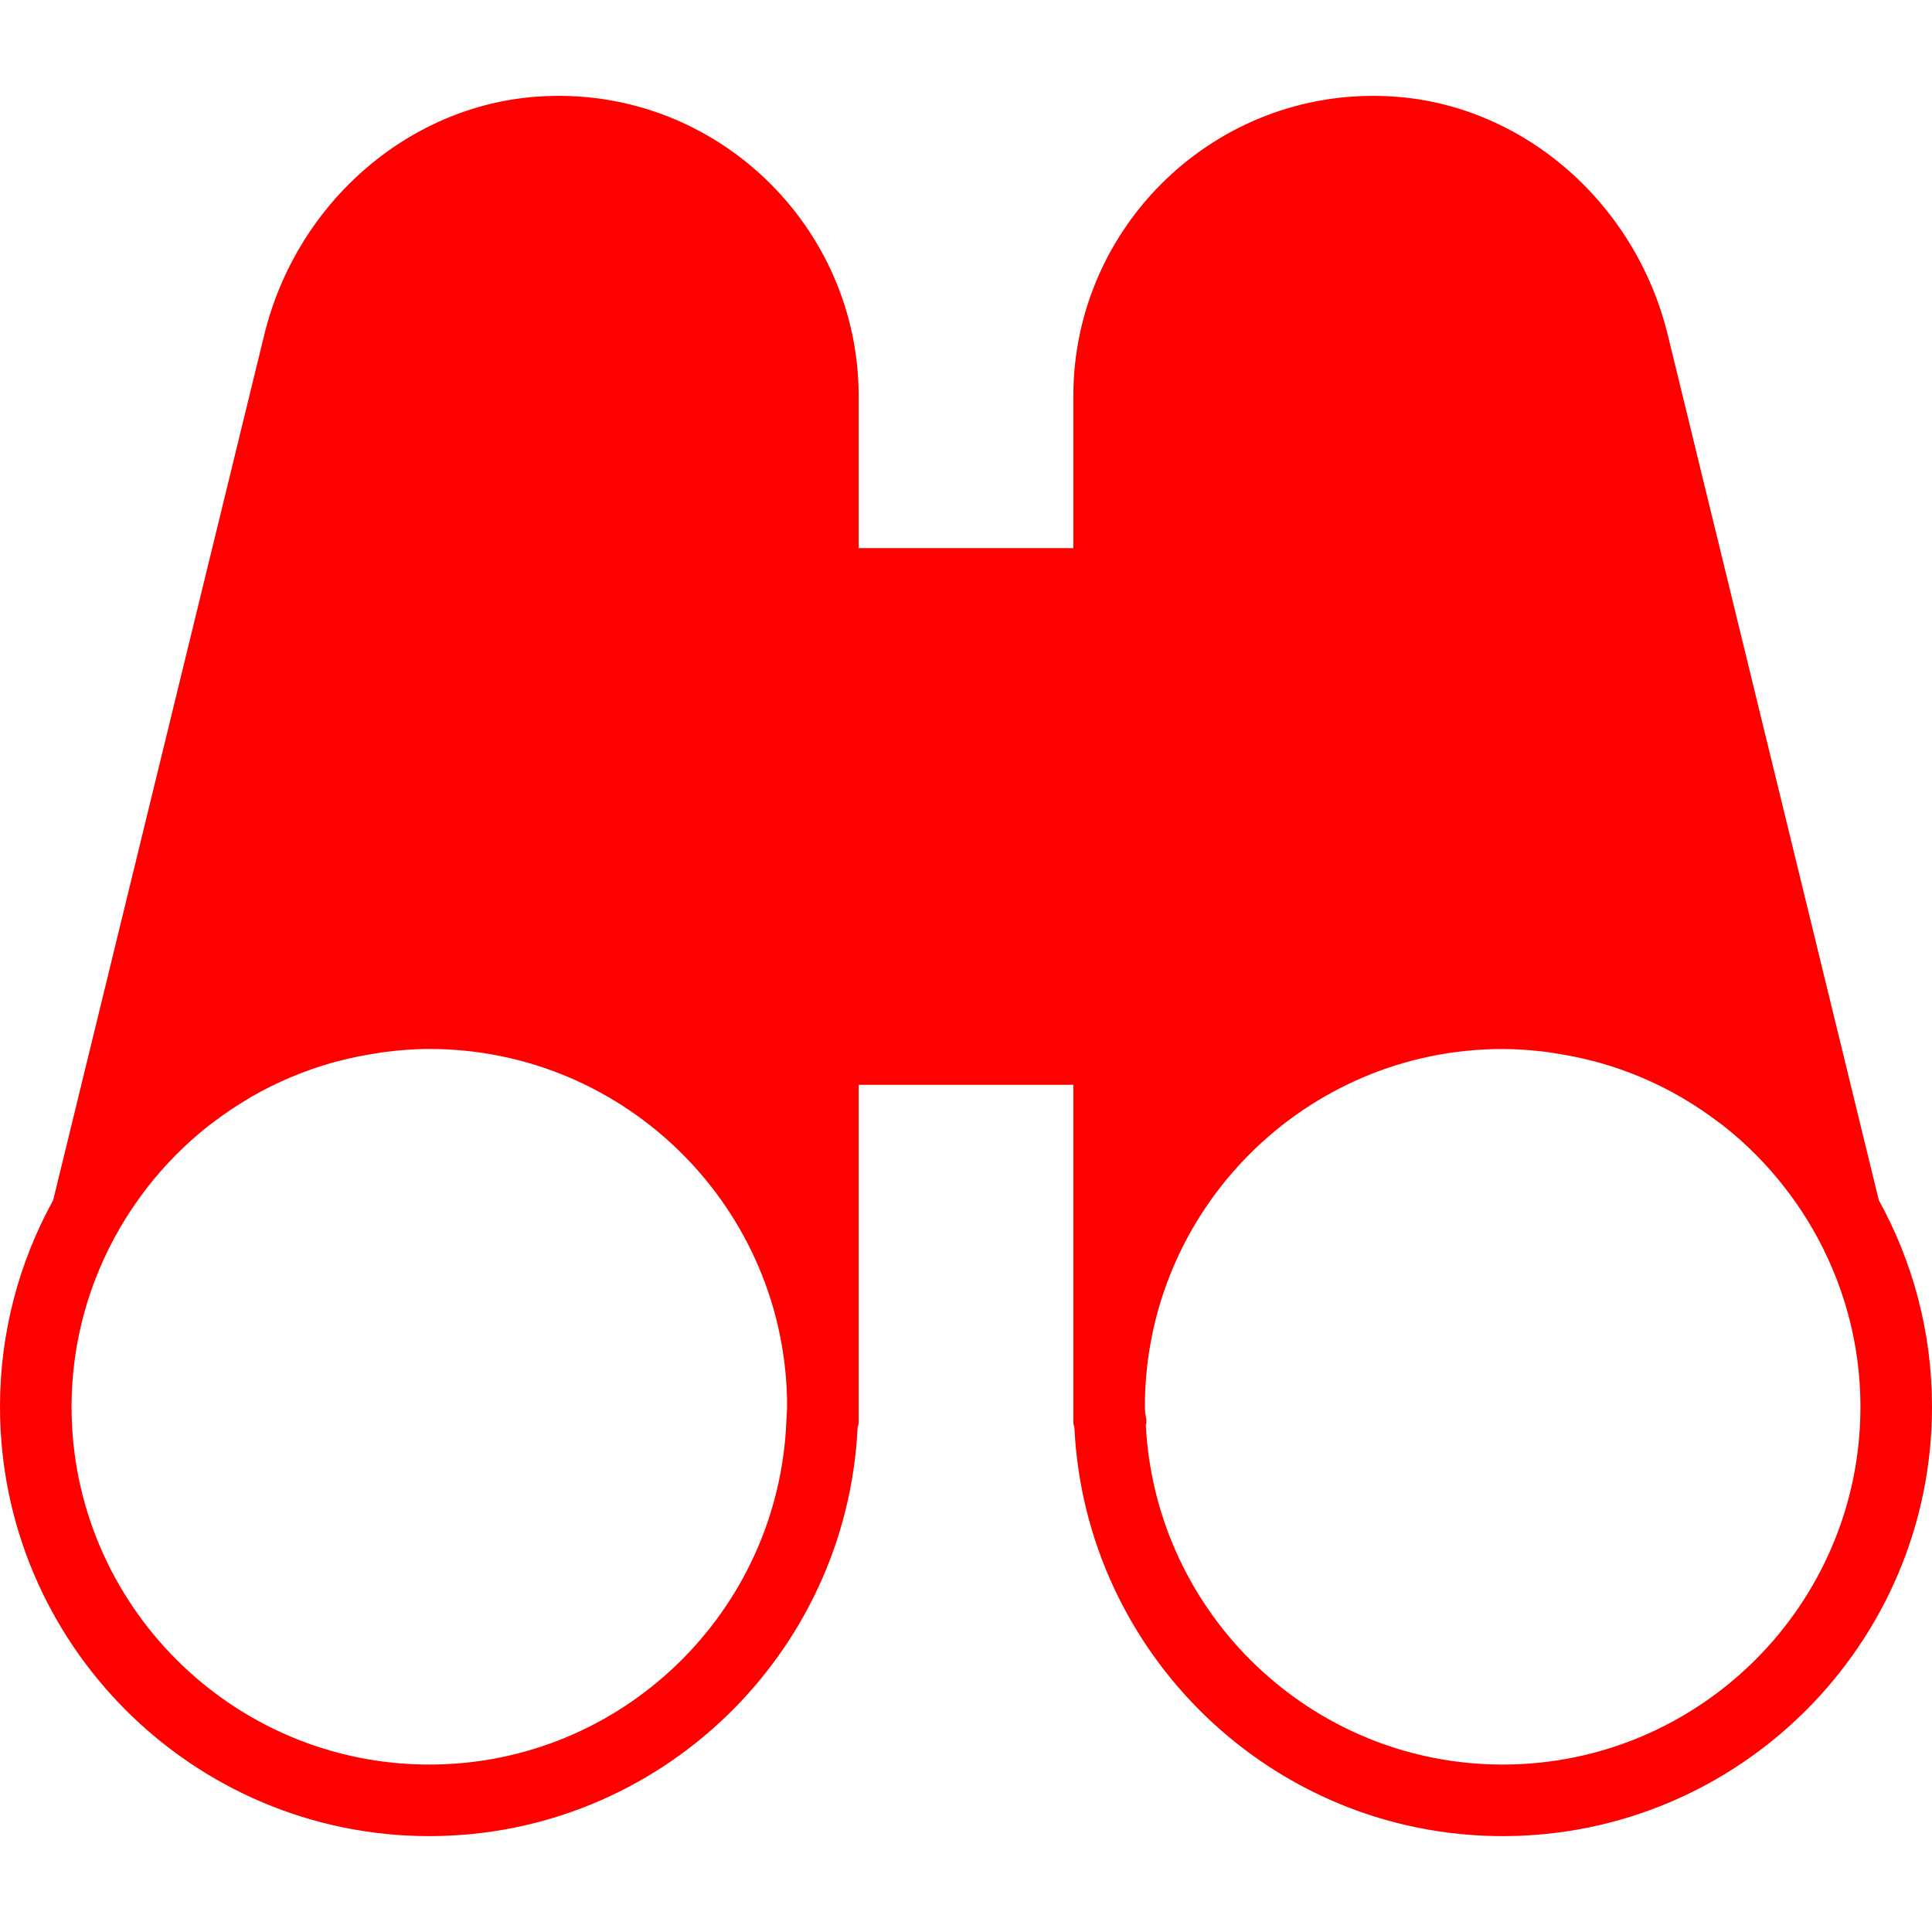 <?xml version="1.0" encoding="iso-8859-1"?>
<!-- Generator: Adobe Illustrator 19.0.0, SVG Export Plug-In . SVG Version: 6.00 Build 0)  -->
<svg version="1.1" id="Capa_1" xmlns="http://www.w3.org/2000/svg" xmlns:xlink="http://www.w3.org/1999/xlink" x="0px" y="0px"
	 viewBox="0 0 54 54" style="enable-background:new 0 0 54 54;" xml:space="preserve">
<path fill="red" d="M52.513,33.545L46.616,9.366c-0.919-3.765-4.141-6.511-7.835-6.677C33.977,2.464,30,6.316,30,11.073v4.247h-6v-4.247
	c0-4.757-3.99-8.612-8.781-8.384c-3.695,0.166-6.917,2.912-7.835,6.677L1.486,33.547C0.541,35.261,0,37.228,0,39.32
	c0,6.617,5.383,12,12,12c6.418,0,11.661-5.069,11.97-11.412c0.008-0.05,0.03-0.095,0.03-0.147v-0.44v-9h6v9v0.44
	c0,0.052,0.022,0.097,0.03,0.147C30.339,46.251,35.582,51.32,42,51.32c6.617,0,12-5.383,12-12C54,37.227,53.459,35.26,52.513,33.545
	z M12,49.32c-5.514,0-10-4.486-10-10c0-1.821,0.497-3.525,1.352-4.998c0.184-0.317,0.385-0.62,0.6-0.912
	c0.053-0.072,0.105-0.144,0.16-0.214c0.503-0.646,1.077-1.225,1.71-1.724c0.057-0.045,0.116-0.086,0.173-0.13
	c0.28-0.211,0.571-0.408,0.871-0.588c0.054-0.033,0.107-0.067,0.162-0.099c0.707-0.407,1.464-0.726,2.254-0.951
	c0.08-0.023,0.161-0.042,0.242-0.062c0.314-0.081,0.633-0.145,0.955-0.195c0.1-0.016,0.199-0.034,0.3-0.046
	c0.403-0.05,0.81-0.082,1.221-0.082c5.514,0,10,4.486,10,10c0,0.08-0.01,0.156-0.012,0.235l-0.01,0.165
	c0,0.002,0.001,0.004,0.001,0.006C21.764,45.051,17.377,49.32,12,49.32z M42,49.32c-5.339,0-9.7-4.208-9.974-9.48
	c0.002-0.028,0.016-0.052,0.016-0.08c0-0.088-0.012-0.172-0.033-0.254C32.008,39.444,32,39.383,32,39.32c0-5.514,4.486-10,10-10
	c0.411,0,0.818,0.032,1.221,0.083c0.101,0.012,0.2,0.03,0.3,0.046c0.323,0.05,0.642,0.114,0.956,0.195
	c0.08,0.021,0.161,0.039,0.24,0.062c0.79,0.225,1.548,0.544,2.256,0.952c0.053,0.031,0.104,0.064,0.157,0.095
	c0.303,0.182,0.596,0.38,0.879,0.594c0.055,0.042,0.112,0.081,0.166,0.124c0.636,0.5,1.212,1.081,1.716,1.73
	c0.052,0.067,0.103,0.136,0.154,0.205c0.218,0.295,0.422,0.603,0.608,0.925C51.504,35.801,52,37.502,52,39.32
	C52,44.834,47.514,49.32,42,49.32z"/>
</svg>
